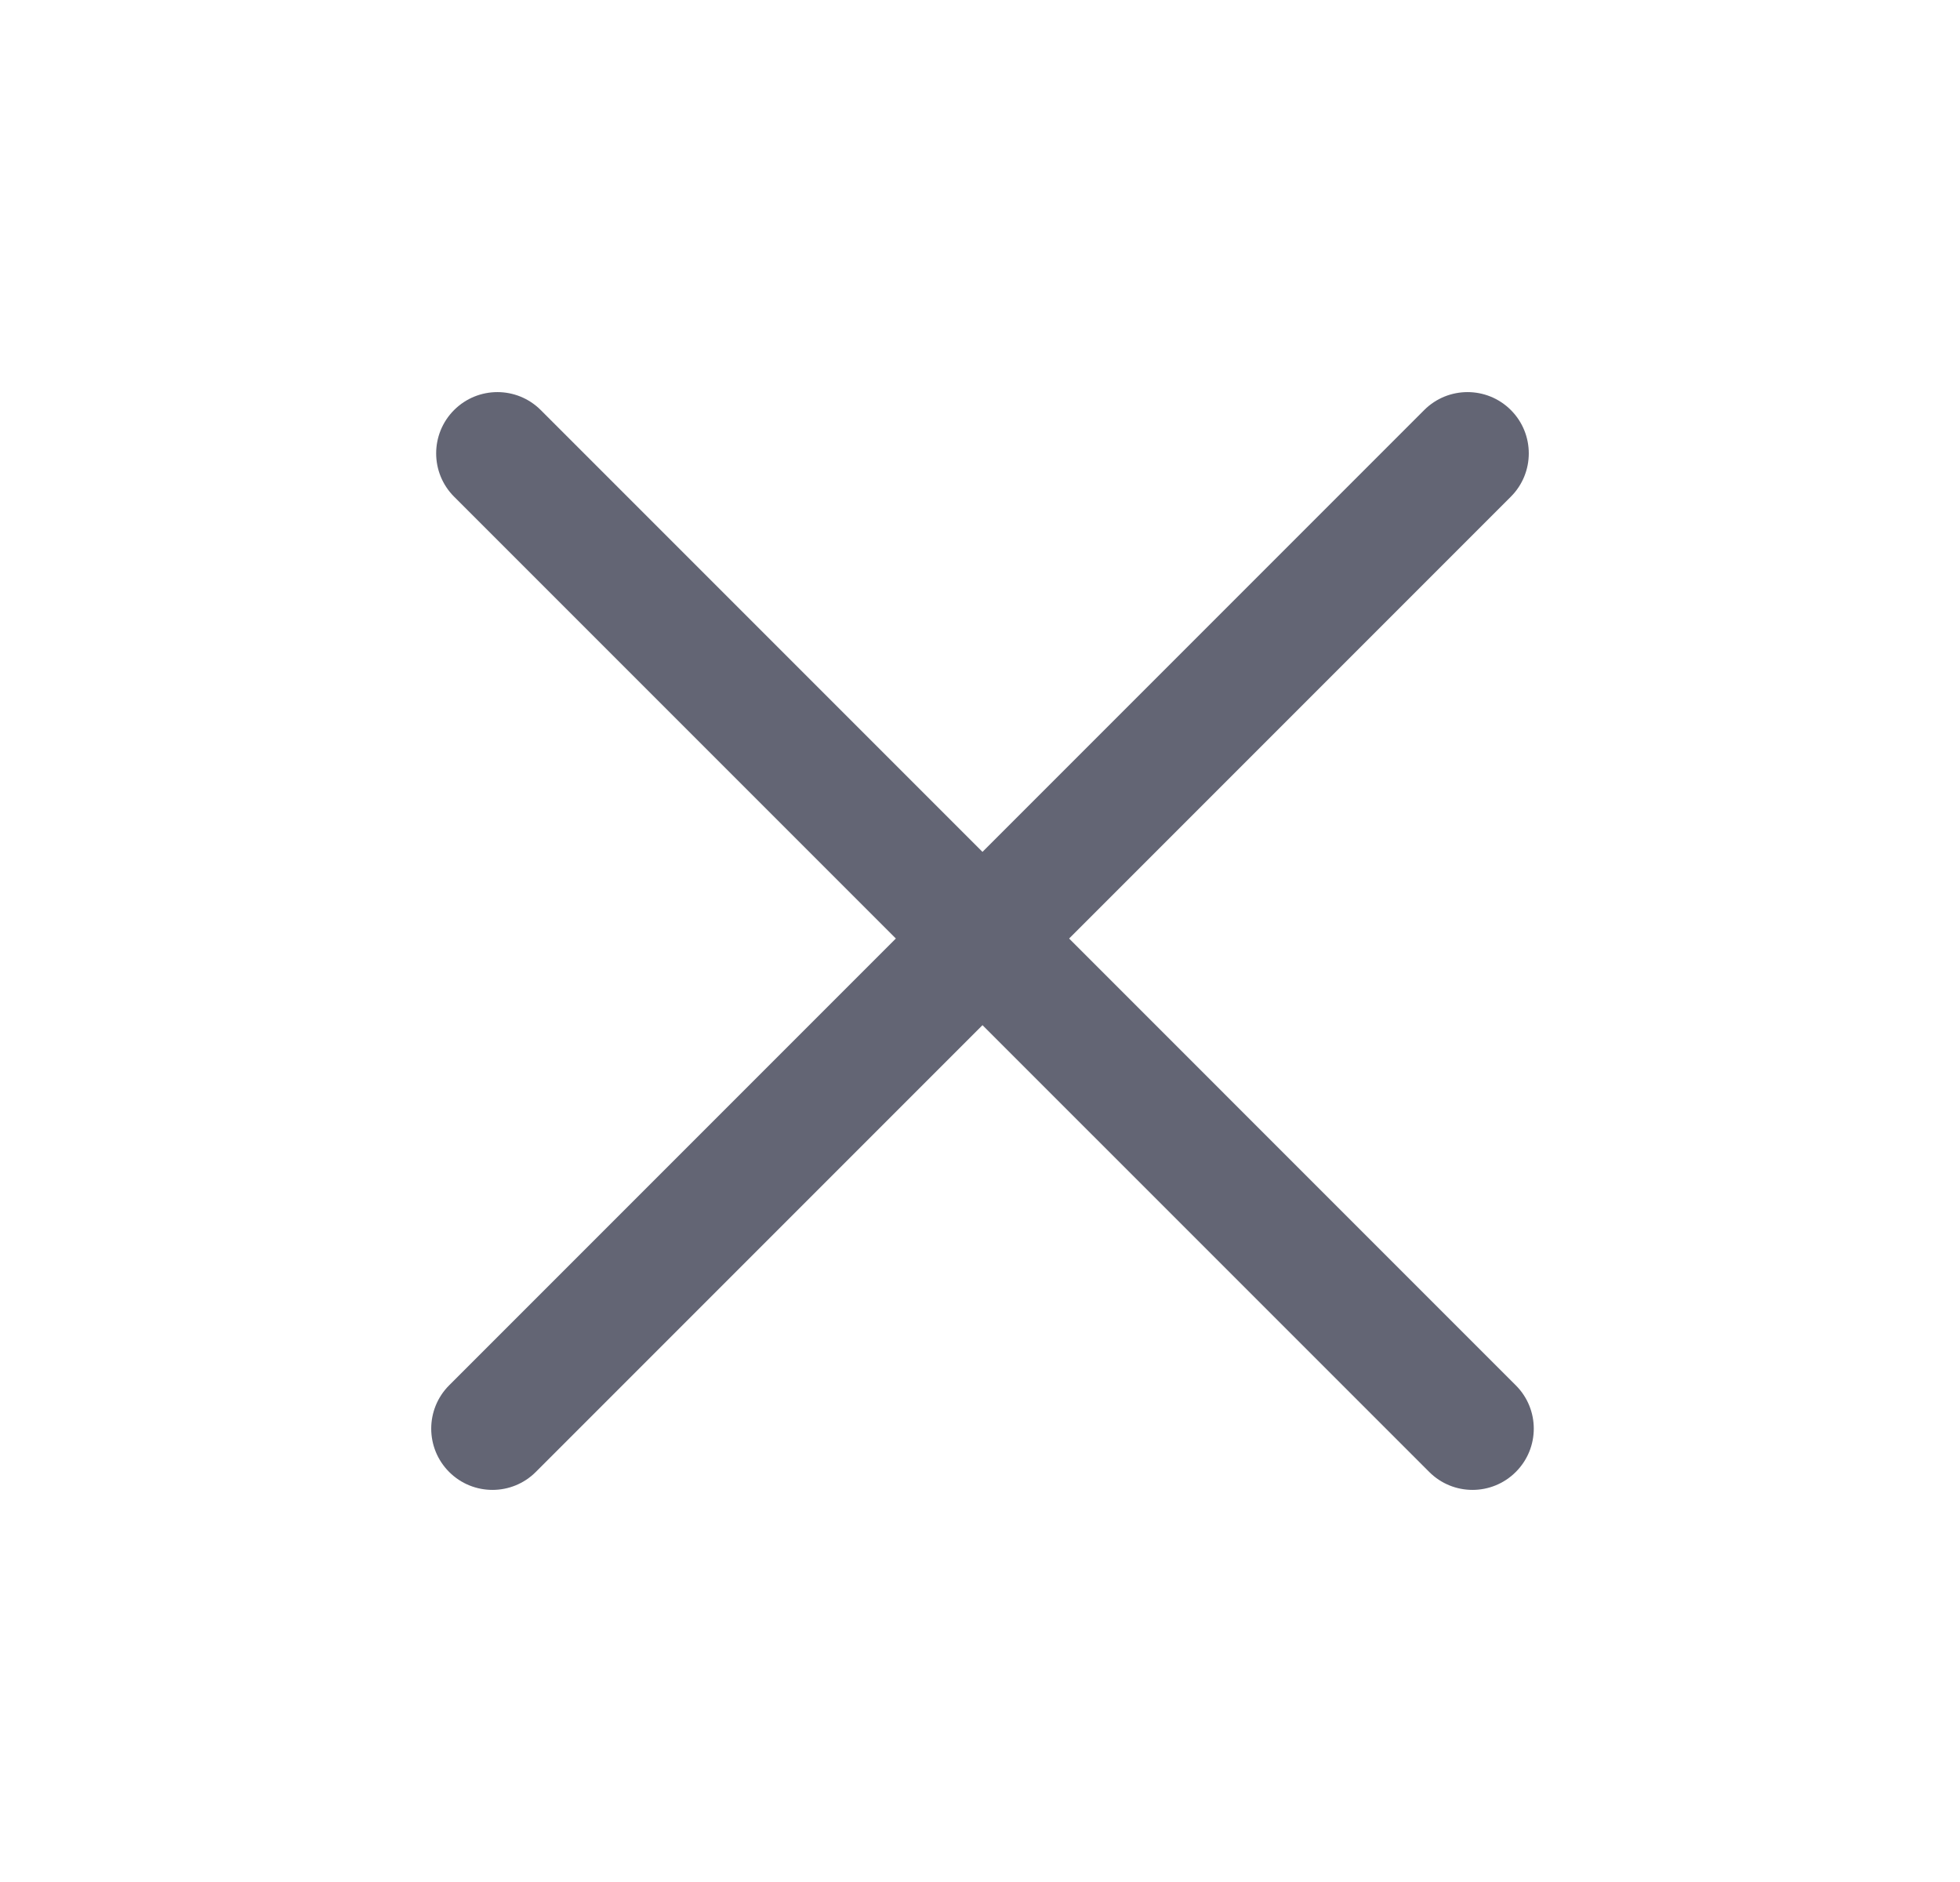 <svg width="25" height="24" viewBox="0 0 25 24" fill="none" xmlns="http://www.w3.org/2000/svg">
<path fill-rule="evenodd" clip-rule="evenodd" d="M5.792 5.229C6.097 4.924 6.592 4.924 6.897 5.229L19.334 17.666C19.64 17.971 19.64 18.466 19.334 18.771C19.029 19.076 18.535 19.076 18.23 18.771L5.792 6.334C5.487 6.029 5.487 5.534 5.792 5.229Z" fill="#636574"/>
<path fill-rule="evenodd" clip-rule="evenodd" d="M5.729 18.771C5.424 18.466 5.424 17.971 5.729 17.666L18.166 5.229C18.471 4.924 18.966 4.924 19.271 5.229C19.576 5.534 19.576 6.029 19.271 6.334L6.834 18.771C6.529 19.076 6.034 19.076 5.729 18.771Z" fill="#636574"/>
</svg>
